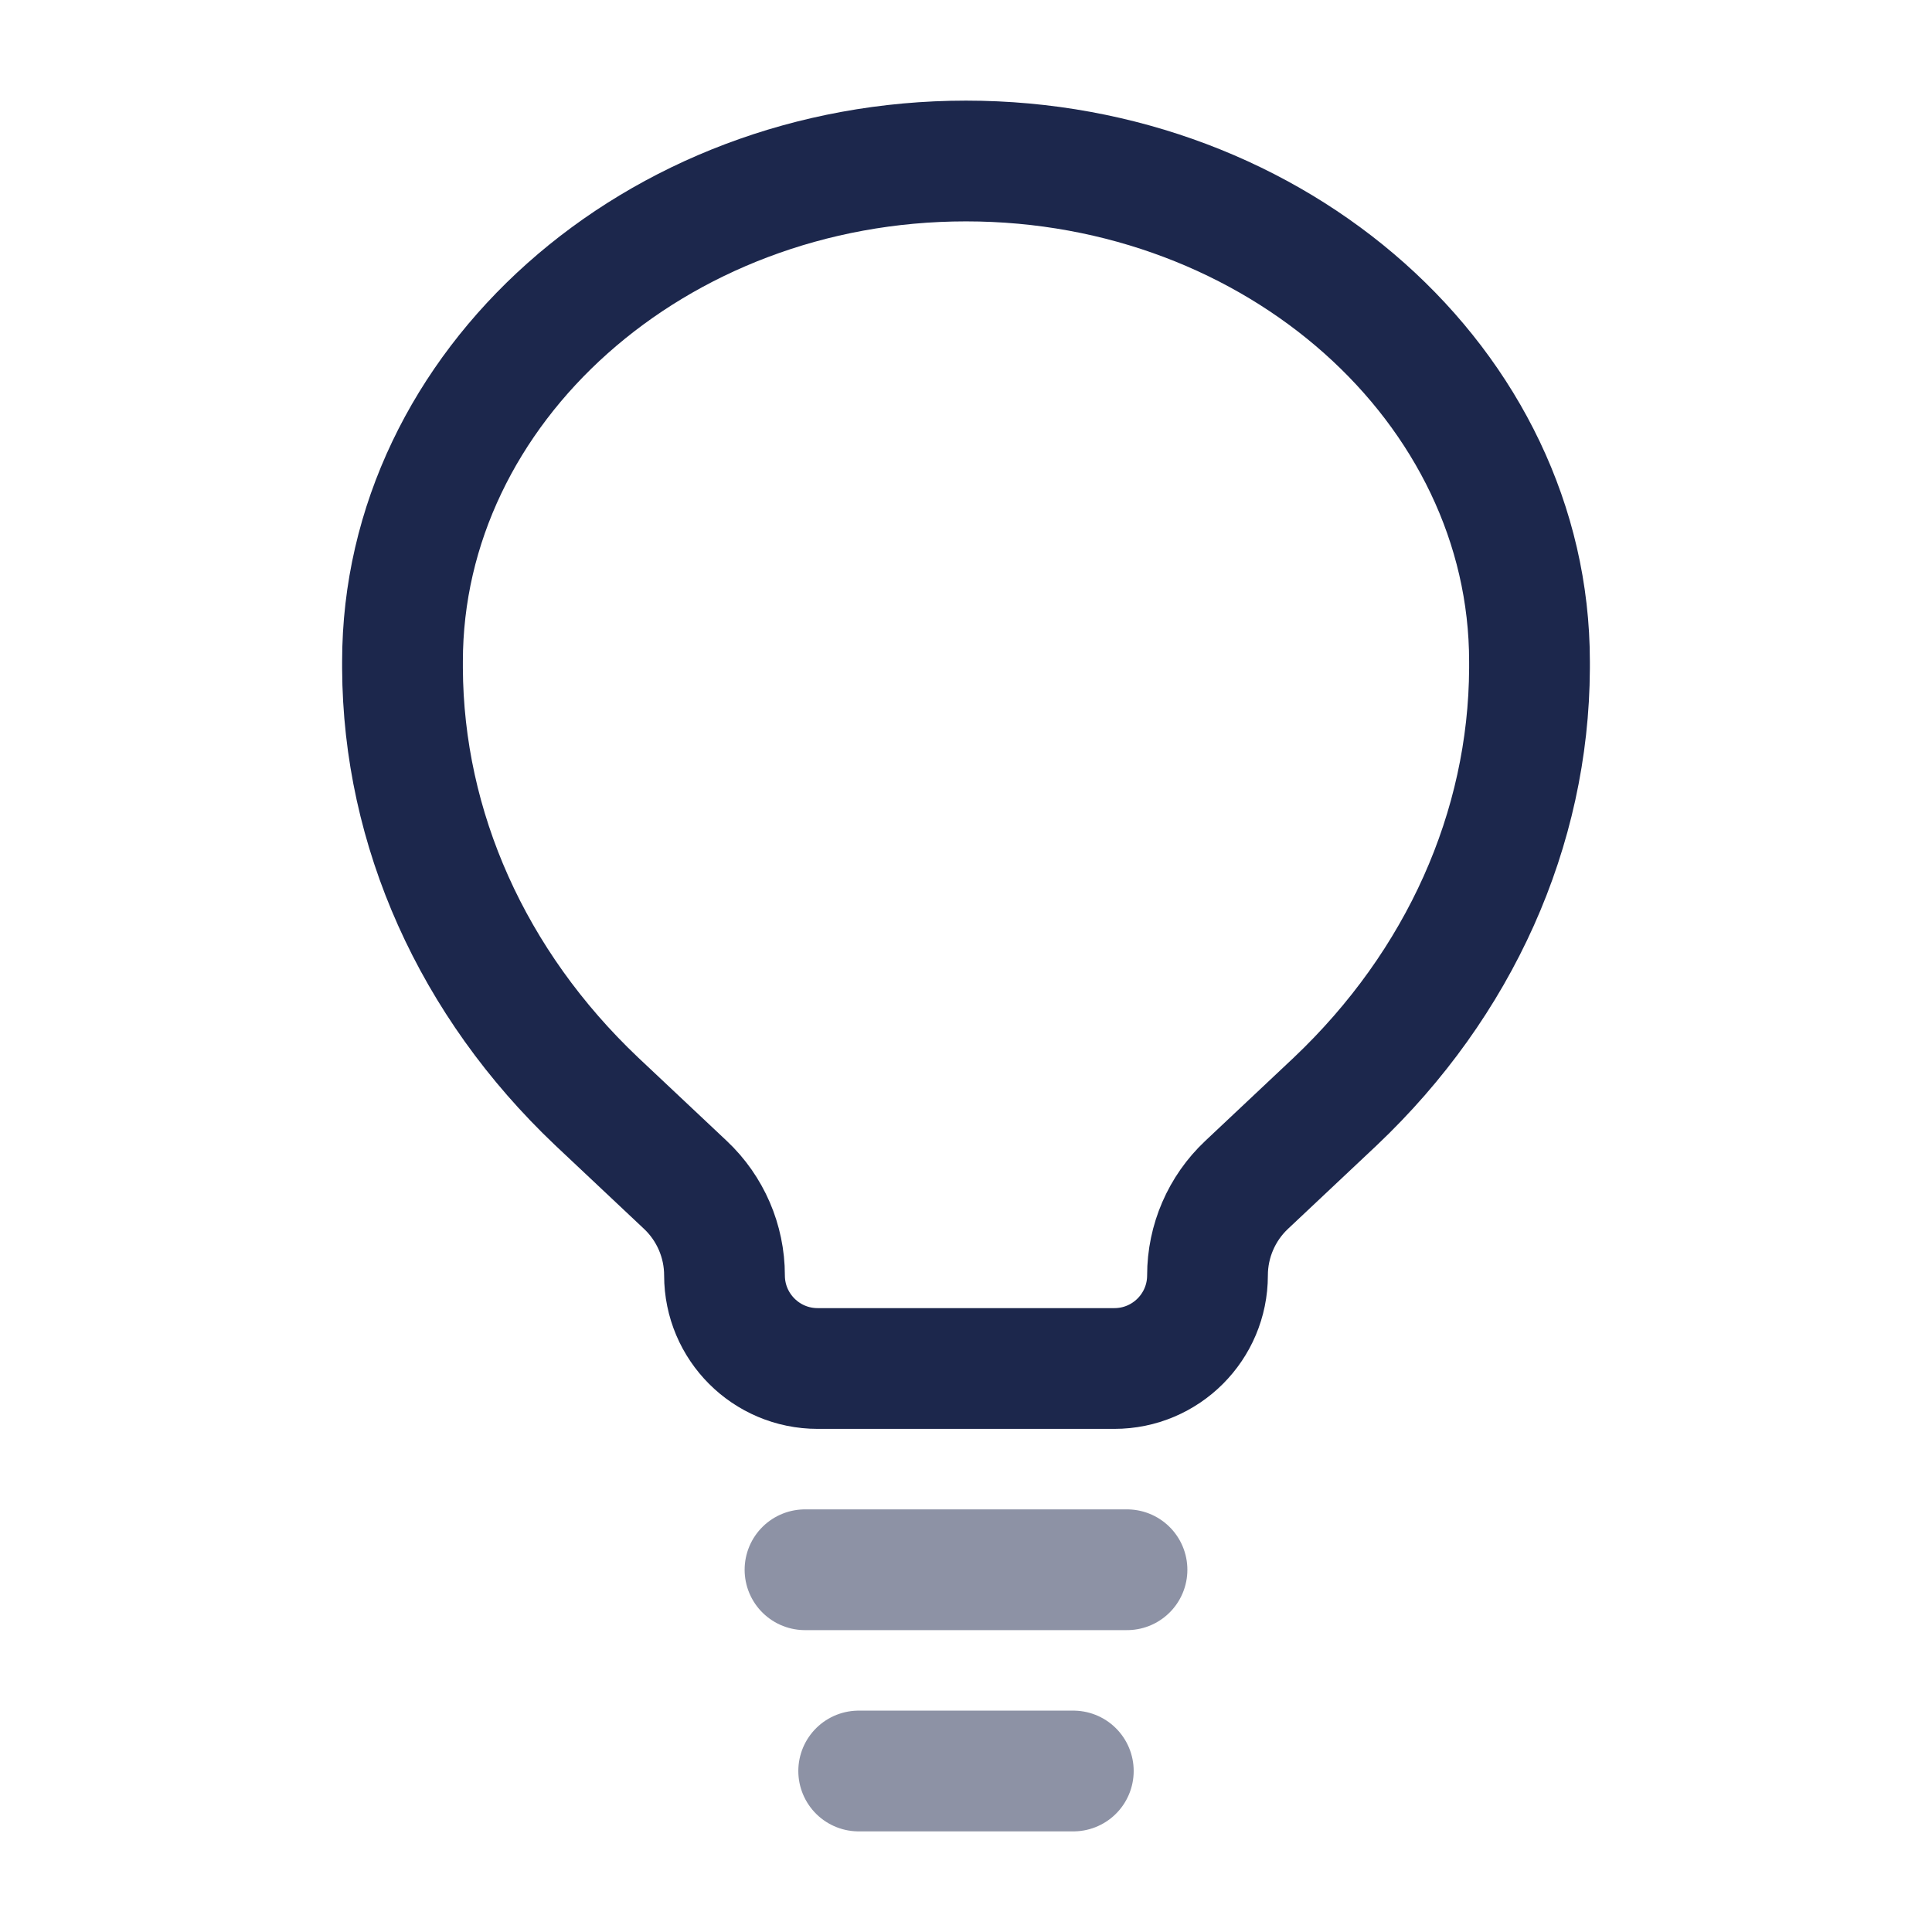 <?xml version="1.0" encoding="utf-8"?><!-- Uploaded to: SVG Repo, www.svgrepo.com, Generator: SVG Repo Mixer Tools -->
<svg width="800px" height="800px" viewBox="0 0 24 24" fill="none" xmlns="http://www.w3.org/2000/svg">
<path opacity="0.5" d="M10 19.5H14M10.667 22H13.333" stroke="#1C274C" stroke-width="1.5" stroke-linecap="round"/>
<path d="M7.411 13.681L8.515 14.72C8.824 15.011 9 15.418 9 15.843C9 16.482 9.518 17 10.157 17H13.843C14.482 17 15 16.482 15 15.843C15 15.418 15.176 15.011 15.485 14.72L16.589 13.681C18.131 12.219 18.991 10.298 19 8.302L19 8.218C19 4.807 15.866 2 12 2C8.134 2 5 4.807 5 8.218L5 8.302C5.009 10.298 5.869 12.219 7.411 13.681Z" stroke="#1C274C" stroke-width="1.5"/>
</svg>